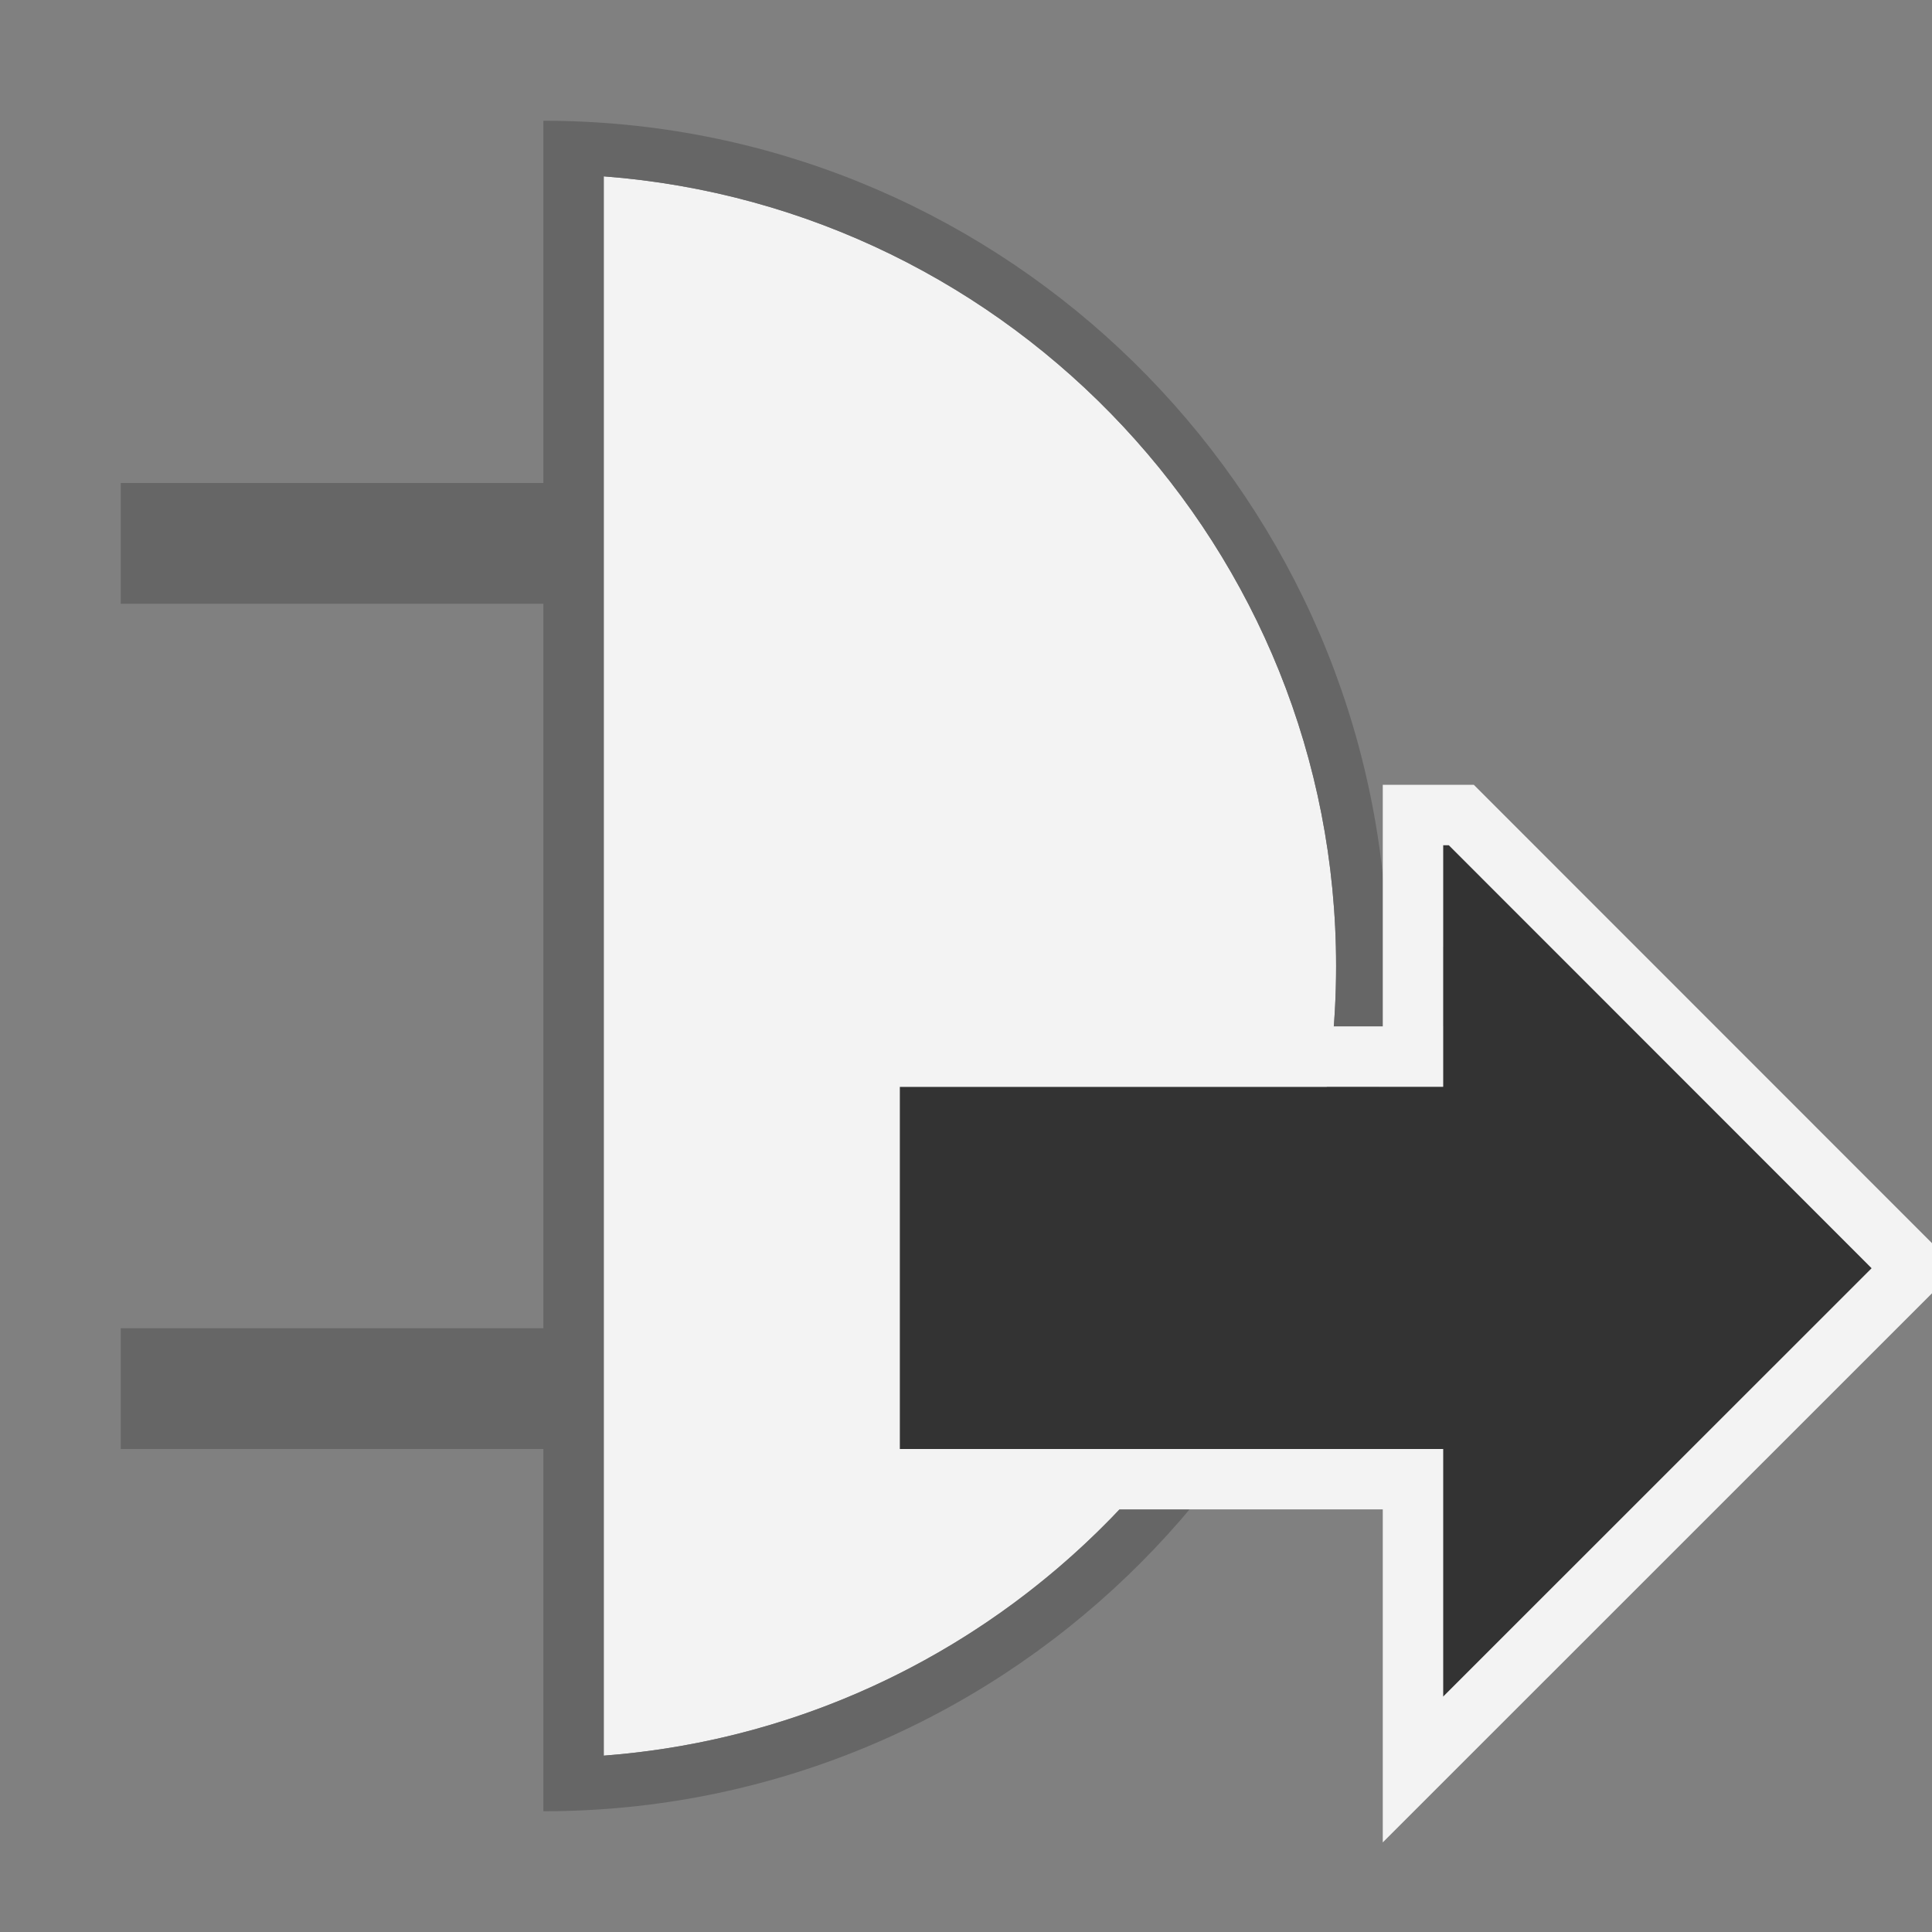 <?xml version="1.0" encoding="UTF-8" standalone="no"?>
<svg width="32px" height="32px" viewBox="0 0 32 32" version="1.1" xmlns="http://www.w3.org/2000/svg" xmlns:xlink="http://www.w3.org/1999/xlink">
    <rect x="0" y="0" width="32" height="32" fill="#808080" stroke="none"/>
    <!-- Generator: Sketch 49.3 (51167) - http://www.bohemiancoding.com/sketch -->
    <title>OpenSym</title>
    <desc>Created with Sketch.</desc>
    <defs></defs>
    <g stroke="none" stroke-width="1" fill="none" fill-rule="evenodd">
        <path d="M10,2.921 L10,29.079 C16.773,28.565 22.13,22.902 22.13,16 C22.13,9.098 16.773,3.435 10,2.921 Z" fill="#F3F3F3" fill-rule="nonzero"></path>
        <path d="M22.949,15 C22.433,7.747 16.382,2 9,2 L9,2.87 L9,8 L2,8 L2,10 L9,10 L9,22 L2,22 L2,24 L9,24 L9,29.13 L9,30 C12.755,30 16.166,28.513 18.679,26.096 C21.106,23.763 22.695,20.563 22.949,17 C23.394,17 23.727,17 23.95,17 C25.294,17 24.961,16.333 22.949,15 Z M10,29.079 L10,2.921 C16.773,3.435 22.13,9.098 22.13,16 C22.13,20.063 20.274,23.696 17.365,26.103 C15.333,27.785 12.786,28.868 10,29.079 Z" fill="#666666" fill-rule="nonzero"></path>
        <g transform="translate(14, 14)" fill-rule="nonzero">
            <polygon fill="#333333" transform="translate(8.951, 7.051) rotate(270) translate(-8.951, -7.051) " points="6.002 -0.998 6.002 8.002 1.899 8.002 8.996 15.101 16.003 8.097 16.003 8.002 12.002 8.002 12.002 -0.998"></polygon>
            <path d="M12.502,7.503 L16.503,7.503 L16.503,8.304 L8.996,15.808 L0.693,7.503 L5.502,7.503 L5.502,-1.498 L12.502,-1.498 L12.502,7.503 Z" stroke="#F3F3F3" transform="translate(8.951, 7.051) rotate(270) translate(-8.951, -7.051) "></path>
        </g>
    </g>
</svg>